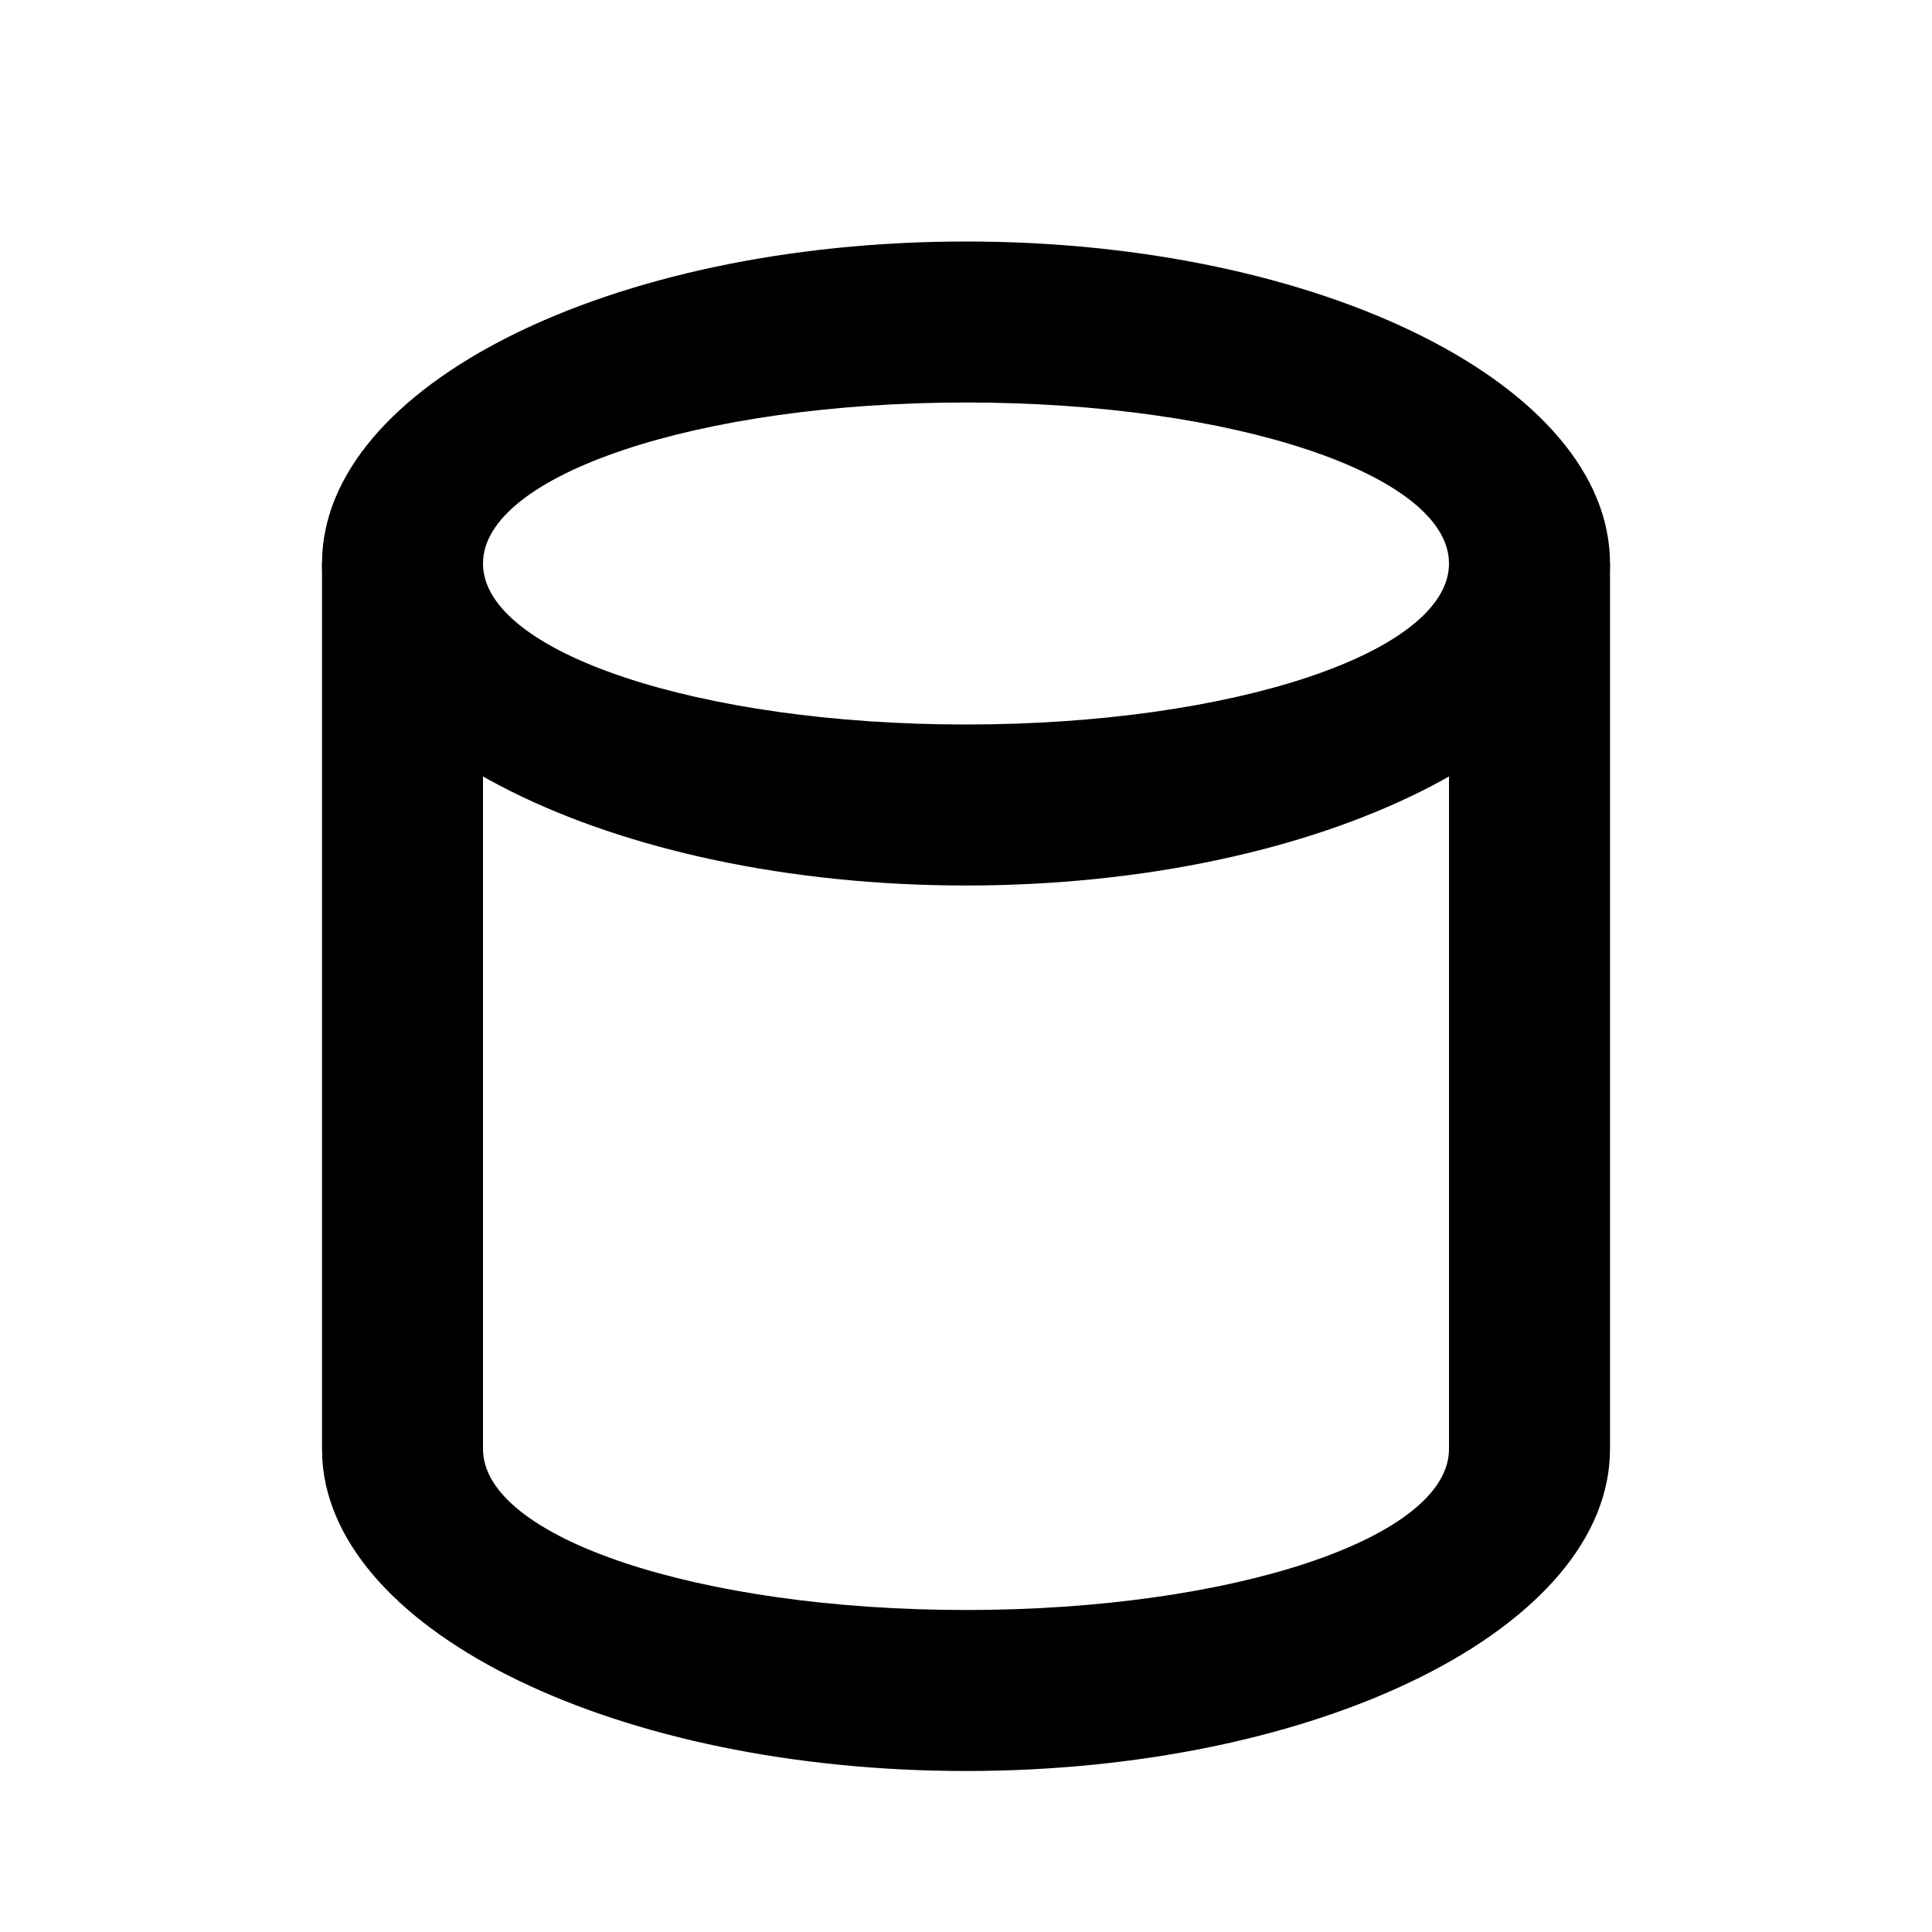 <svg xmlns="http://www.w3.org/2000/svg" width="24" height="24" viewBox="0 0 24 24">
  <g fill-rule="evenodd">
    <path d="M20,18 C20,20.209 16.418,22 12,22 C7.68,22 4.16,20.288 4.005,18.147 L4,18 L6,18 C6,19.105 8.686,20 12,20 C15.314,20 18,19.105 18,18 L20,18 Z"/>
    <polygon points="4 7 6 7 6 18 4 18"/>
    <polygon points="18 7 20 7 20 18 18 18"/>
    <path d="M12,3 C16.418,3 20,4.791 20,7 C20,9.209 16.418,11 12,11 C7.582,11 4,9.209 4,7 C4,4.791 7.582,3 12,3 Z M12,5 C8.686,5 6,5.895 6,7 C6,8.105 8.686,9 12,9 C15.314,9 18,8.105 18,7 C18,5.895 15.314,5 12,5 Z"/>
  </g>
</svg>
